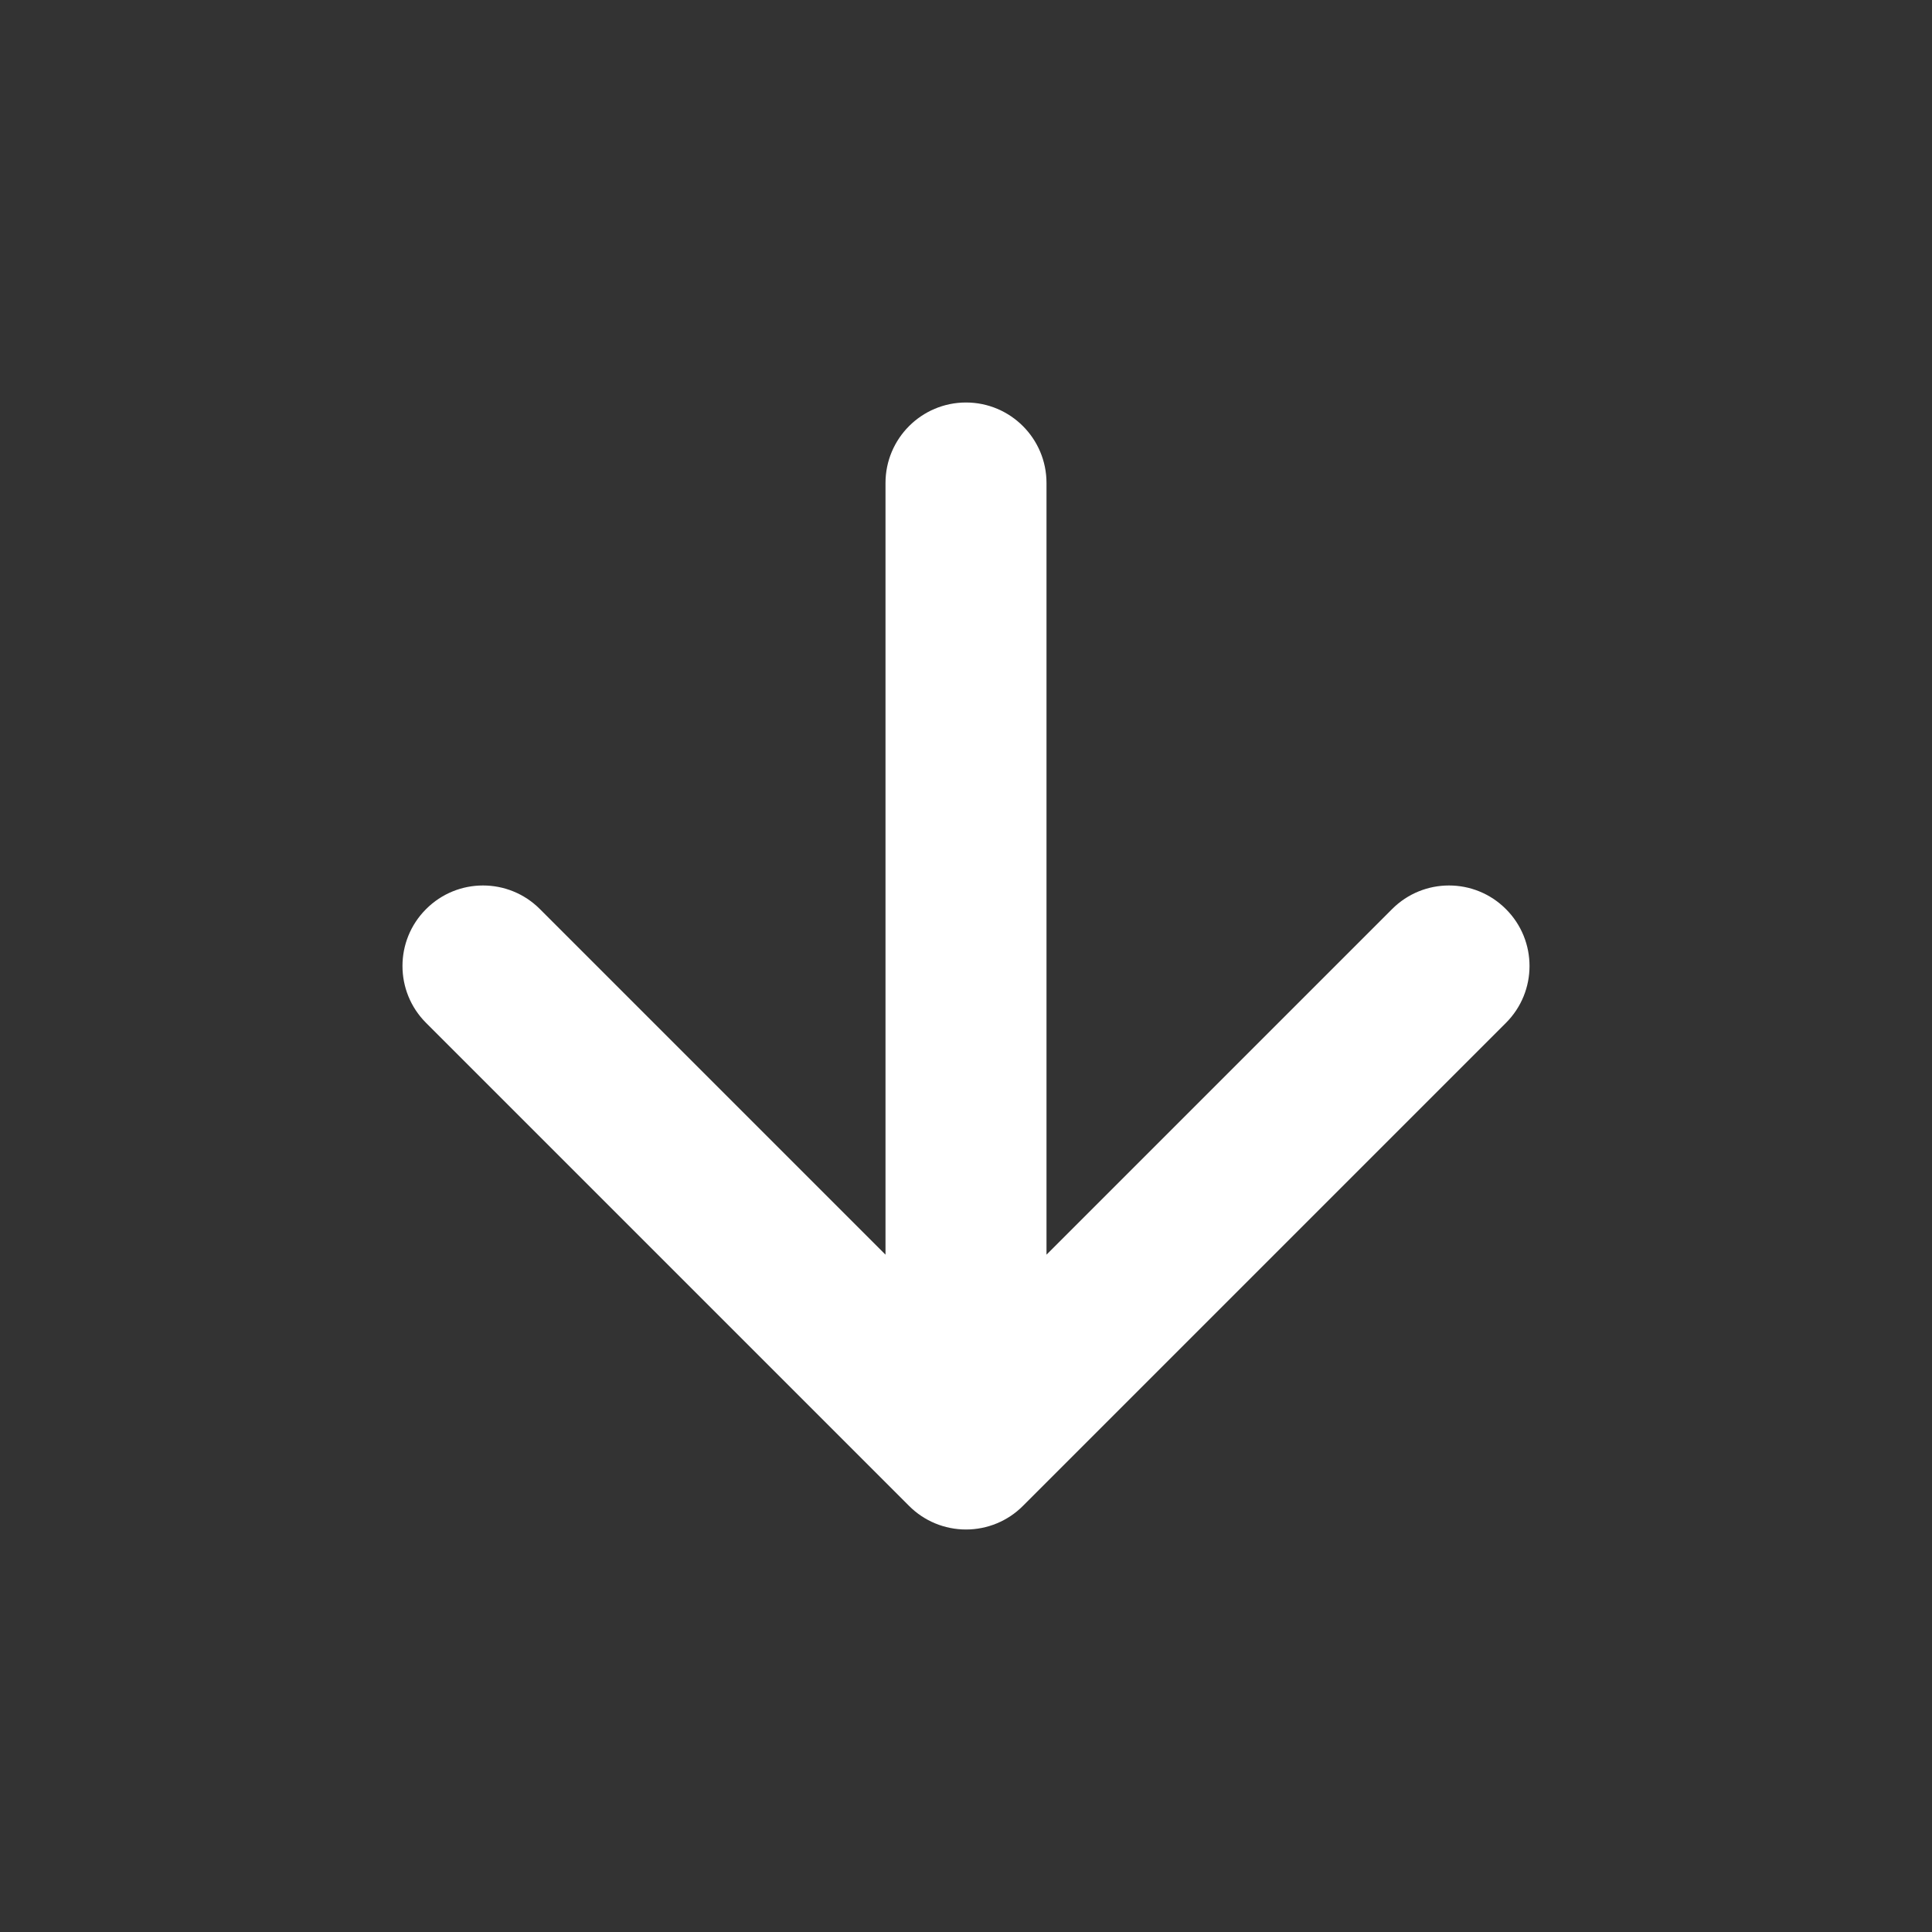 <svg width="24" height="24" viewBox="0 0 24 24" fill="none" xmlns="http://www.w3.org/2000/svg">
<rect x="0" y="0" width="24" height="24" fill="#333333" stroke="none"/>
<g id="arrow-down-small">
<path id="arrow-down (Stroke)" fill-rule="evenodd" clip-rule="evenodd" d="M12 19C12.265 19 12.52 18.895 12.707 18.707L18.707 12.707C19.098 12.317 19.098 11.683 18.707 11.293C18.317 10.902 17.683 10.902 17.293 11.293L13 15.586V6C13 5.448 12.552 5 12 5C11.448 5 11 5.448 11 6V15.586L6.707 11.293C6.317 10.902 5.683 10.902 5.293 11.293C4.902 11.683 4.902 12.317 5.293 12.707L11.293 18.707C11.48 18.895 11.735 19 12 19Z" fill="white"/>
</g>
</svg>

